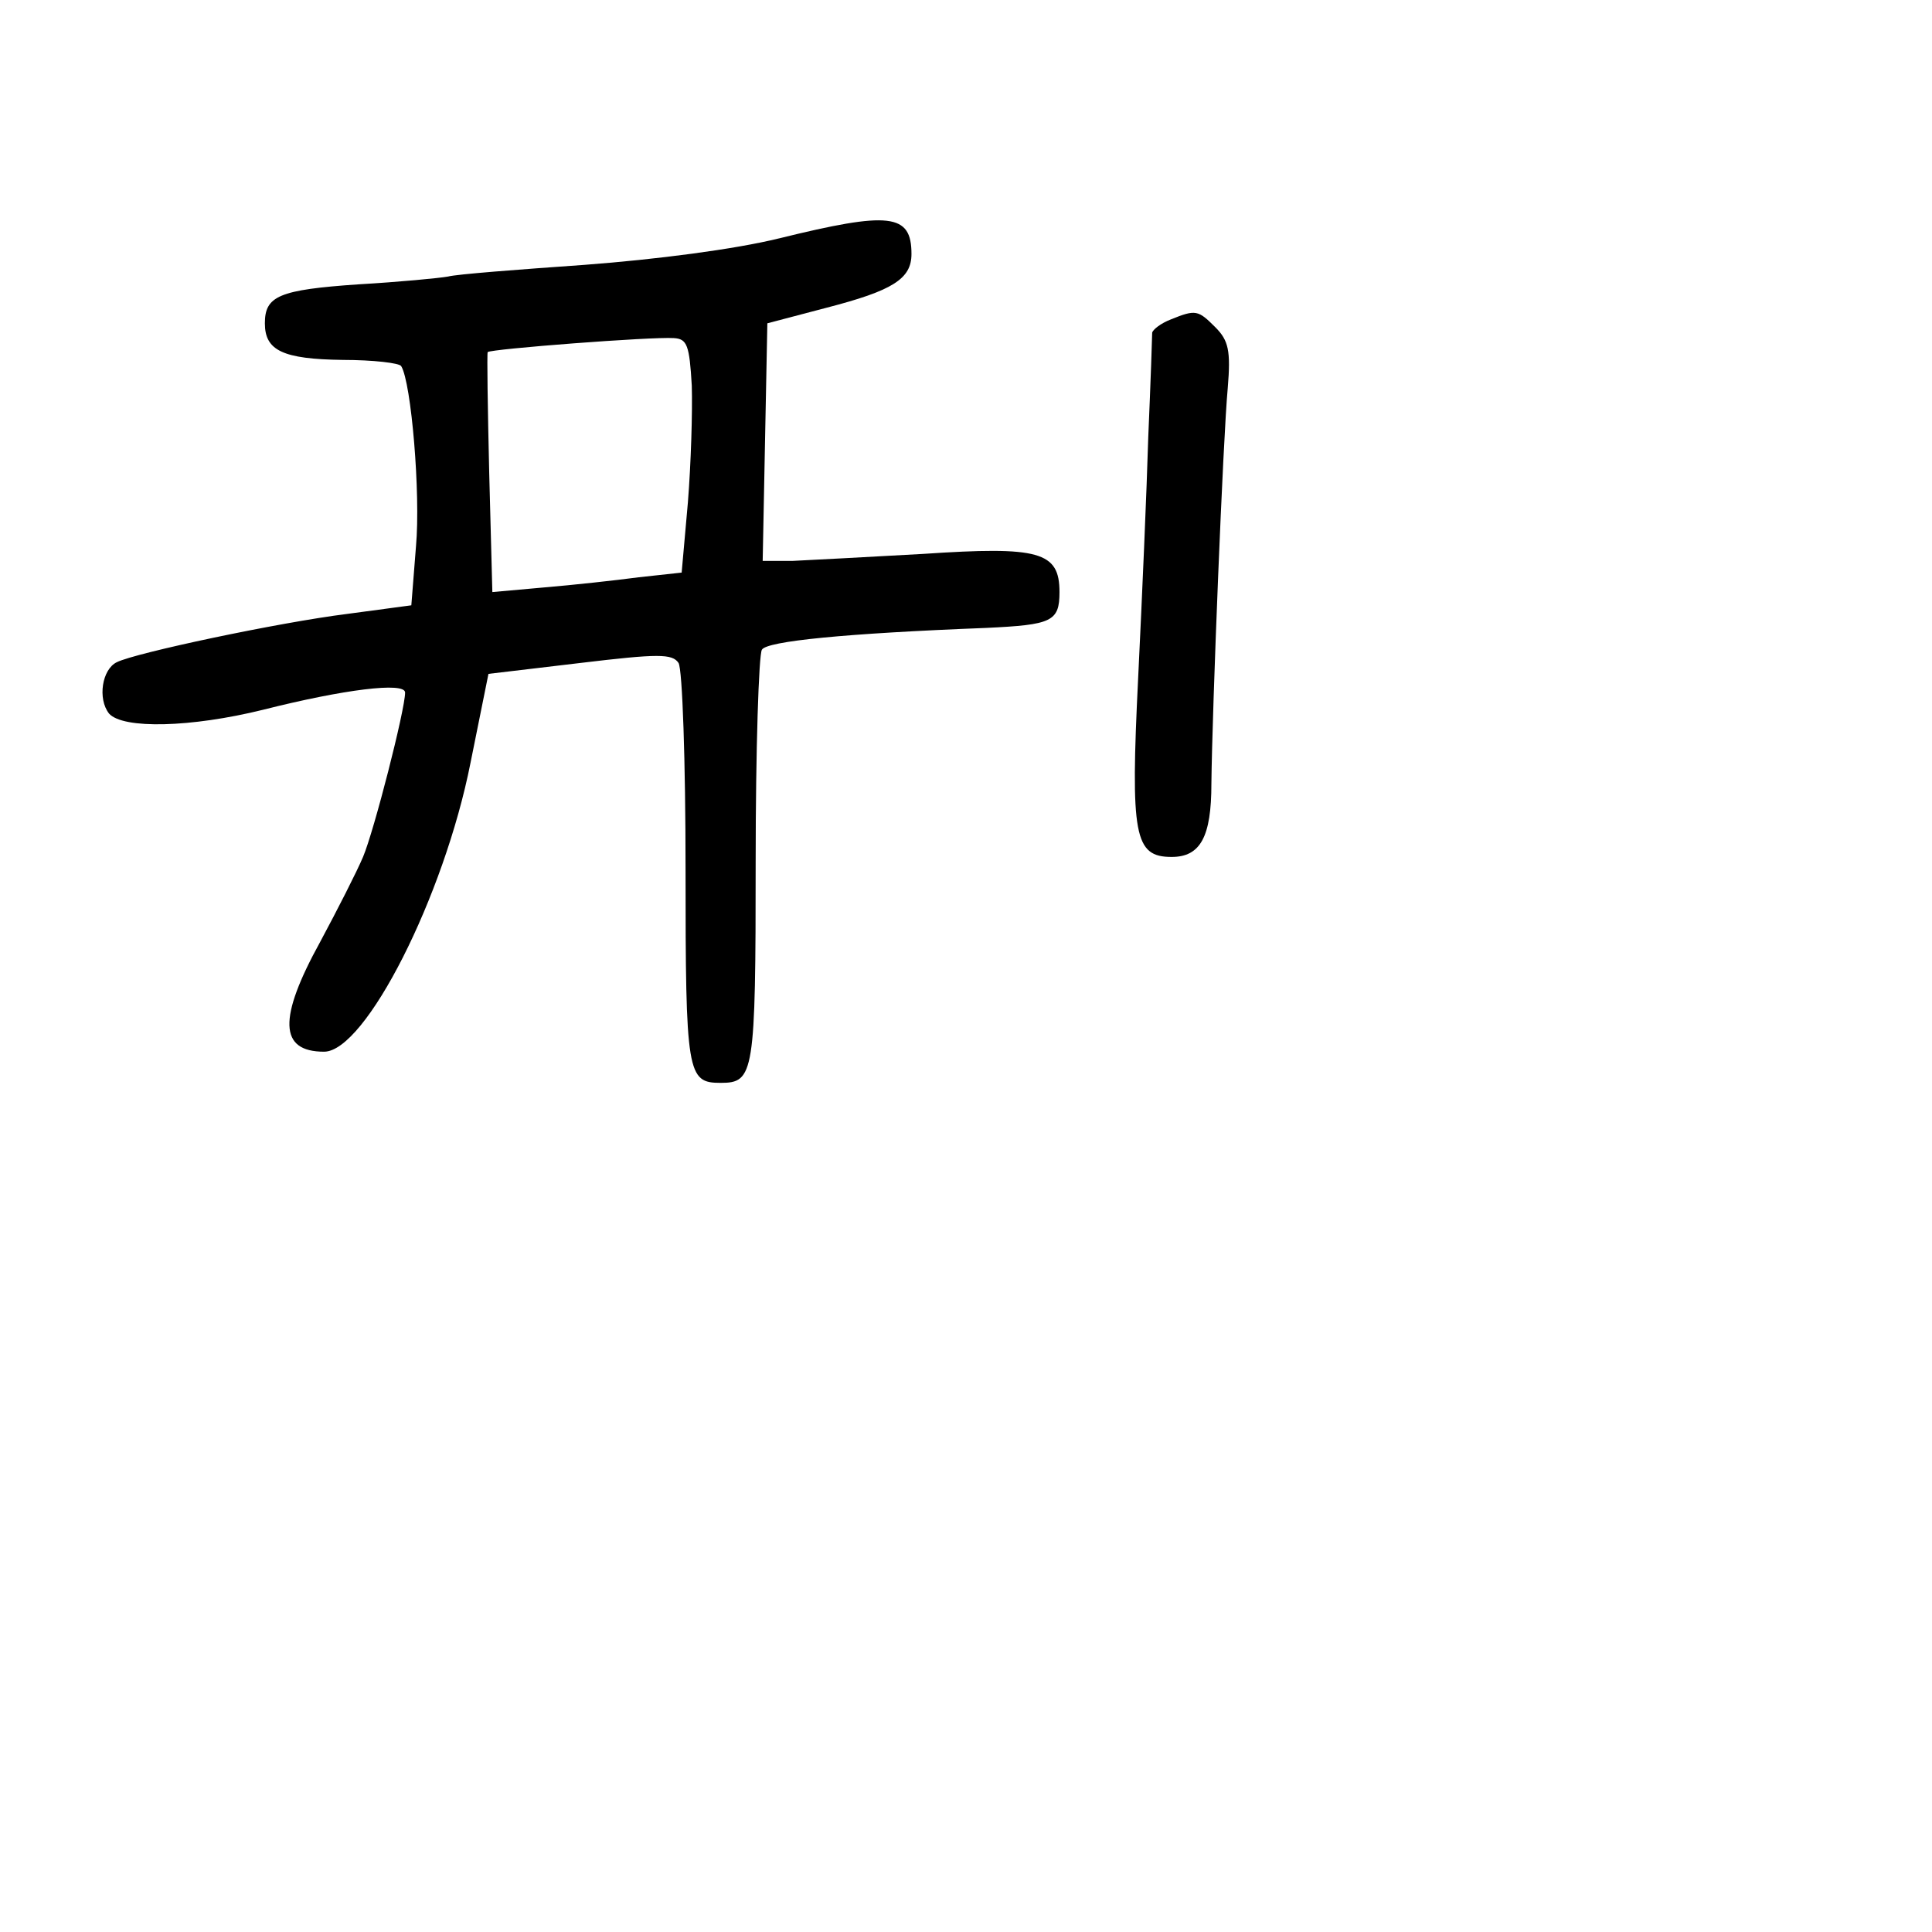 <?xml version="1.0" standalone="no"?>
<!DOCTYPE svg PUBLIC "-//W3C//DTD SVG 20010904//EN"
 "http://www.w3.org/TR/2001/REC-SVG-20010904/DTD/svg10.dtd">
<svg version="1.0" xmlns="http://www.w3.org/2000/svg"
 width="248pt" height="248pt" viewBox="0 0 248 248"
 preserveAspectRatio="xMidYMid meet">
<g transform="translate(0,248) scale(0.1,-0.1)"
fill="#000000" stroke="none">
<path d="M1000 2174 c-57 -14 -157 -27 -250 -34 -85 -6 -164 -12 -175 -15 -11
-2 -63 -7 -115 -10 -102 -7 -120 -15 -120 -50 0 -35 23 -46 100 -47 39 0 73
-4 75 -8 13 -21 25 -164 19 -231 l-6 -76 -82 -11 c-88 -11 -272 -50 -296 -62
-19 -9 -25 -47 -10 -66 18 -20 105 -18 198 5 103 26 182 36 182 22 0 -22 -40
-178 -54 -211 -8 -19 -33 -68 -55 -109 -54 -98 -53 -141 5 -141 53 0 154 199
188 371 l23 114 118 14 c100 12 118 12 126 0 5 -8 9 -127 9 -264 0 -264 2
-275 45 -275 43 0 45 11 45 285 0 143 4 265 8 271 6 11 107 21 288 28 84 4 94
8 94 46 0 52 -26 59 -175 49 -71 -4 -147 -8 -168 -9 l-38 0 3 153 3 152 76 20
c85 22 109 37 109 69 0 52 -28 55 -170 20z m-112 -189 c1 -33 -1 -100 -5 -150
l-8 -90 -55 -6 c-30 -4 -85 -10 -121 -13 l-67 -6 -4 152 c-2 84 -3 154 -2 156
3 4 211 20 239 18 17 -1 20 -9 23 -61z"/>
<path d="M1503 2070 c-13 -5 -23 -13 -24 -17 0 -4 -2 -64 -5 -133 -2 -69 -8
-208 -13 -310 -10 -203 -5 -230 43 -230 37 0 51 26 51 94 1 94 15 444 21 508
4 48 1 61 -16 78 -22 22 -25 23 -57 10z"/>
</g>
</svg>
